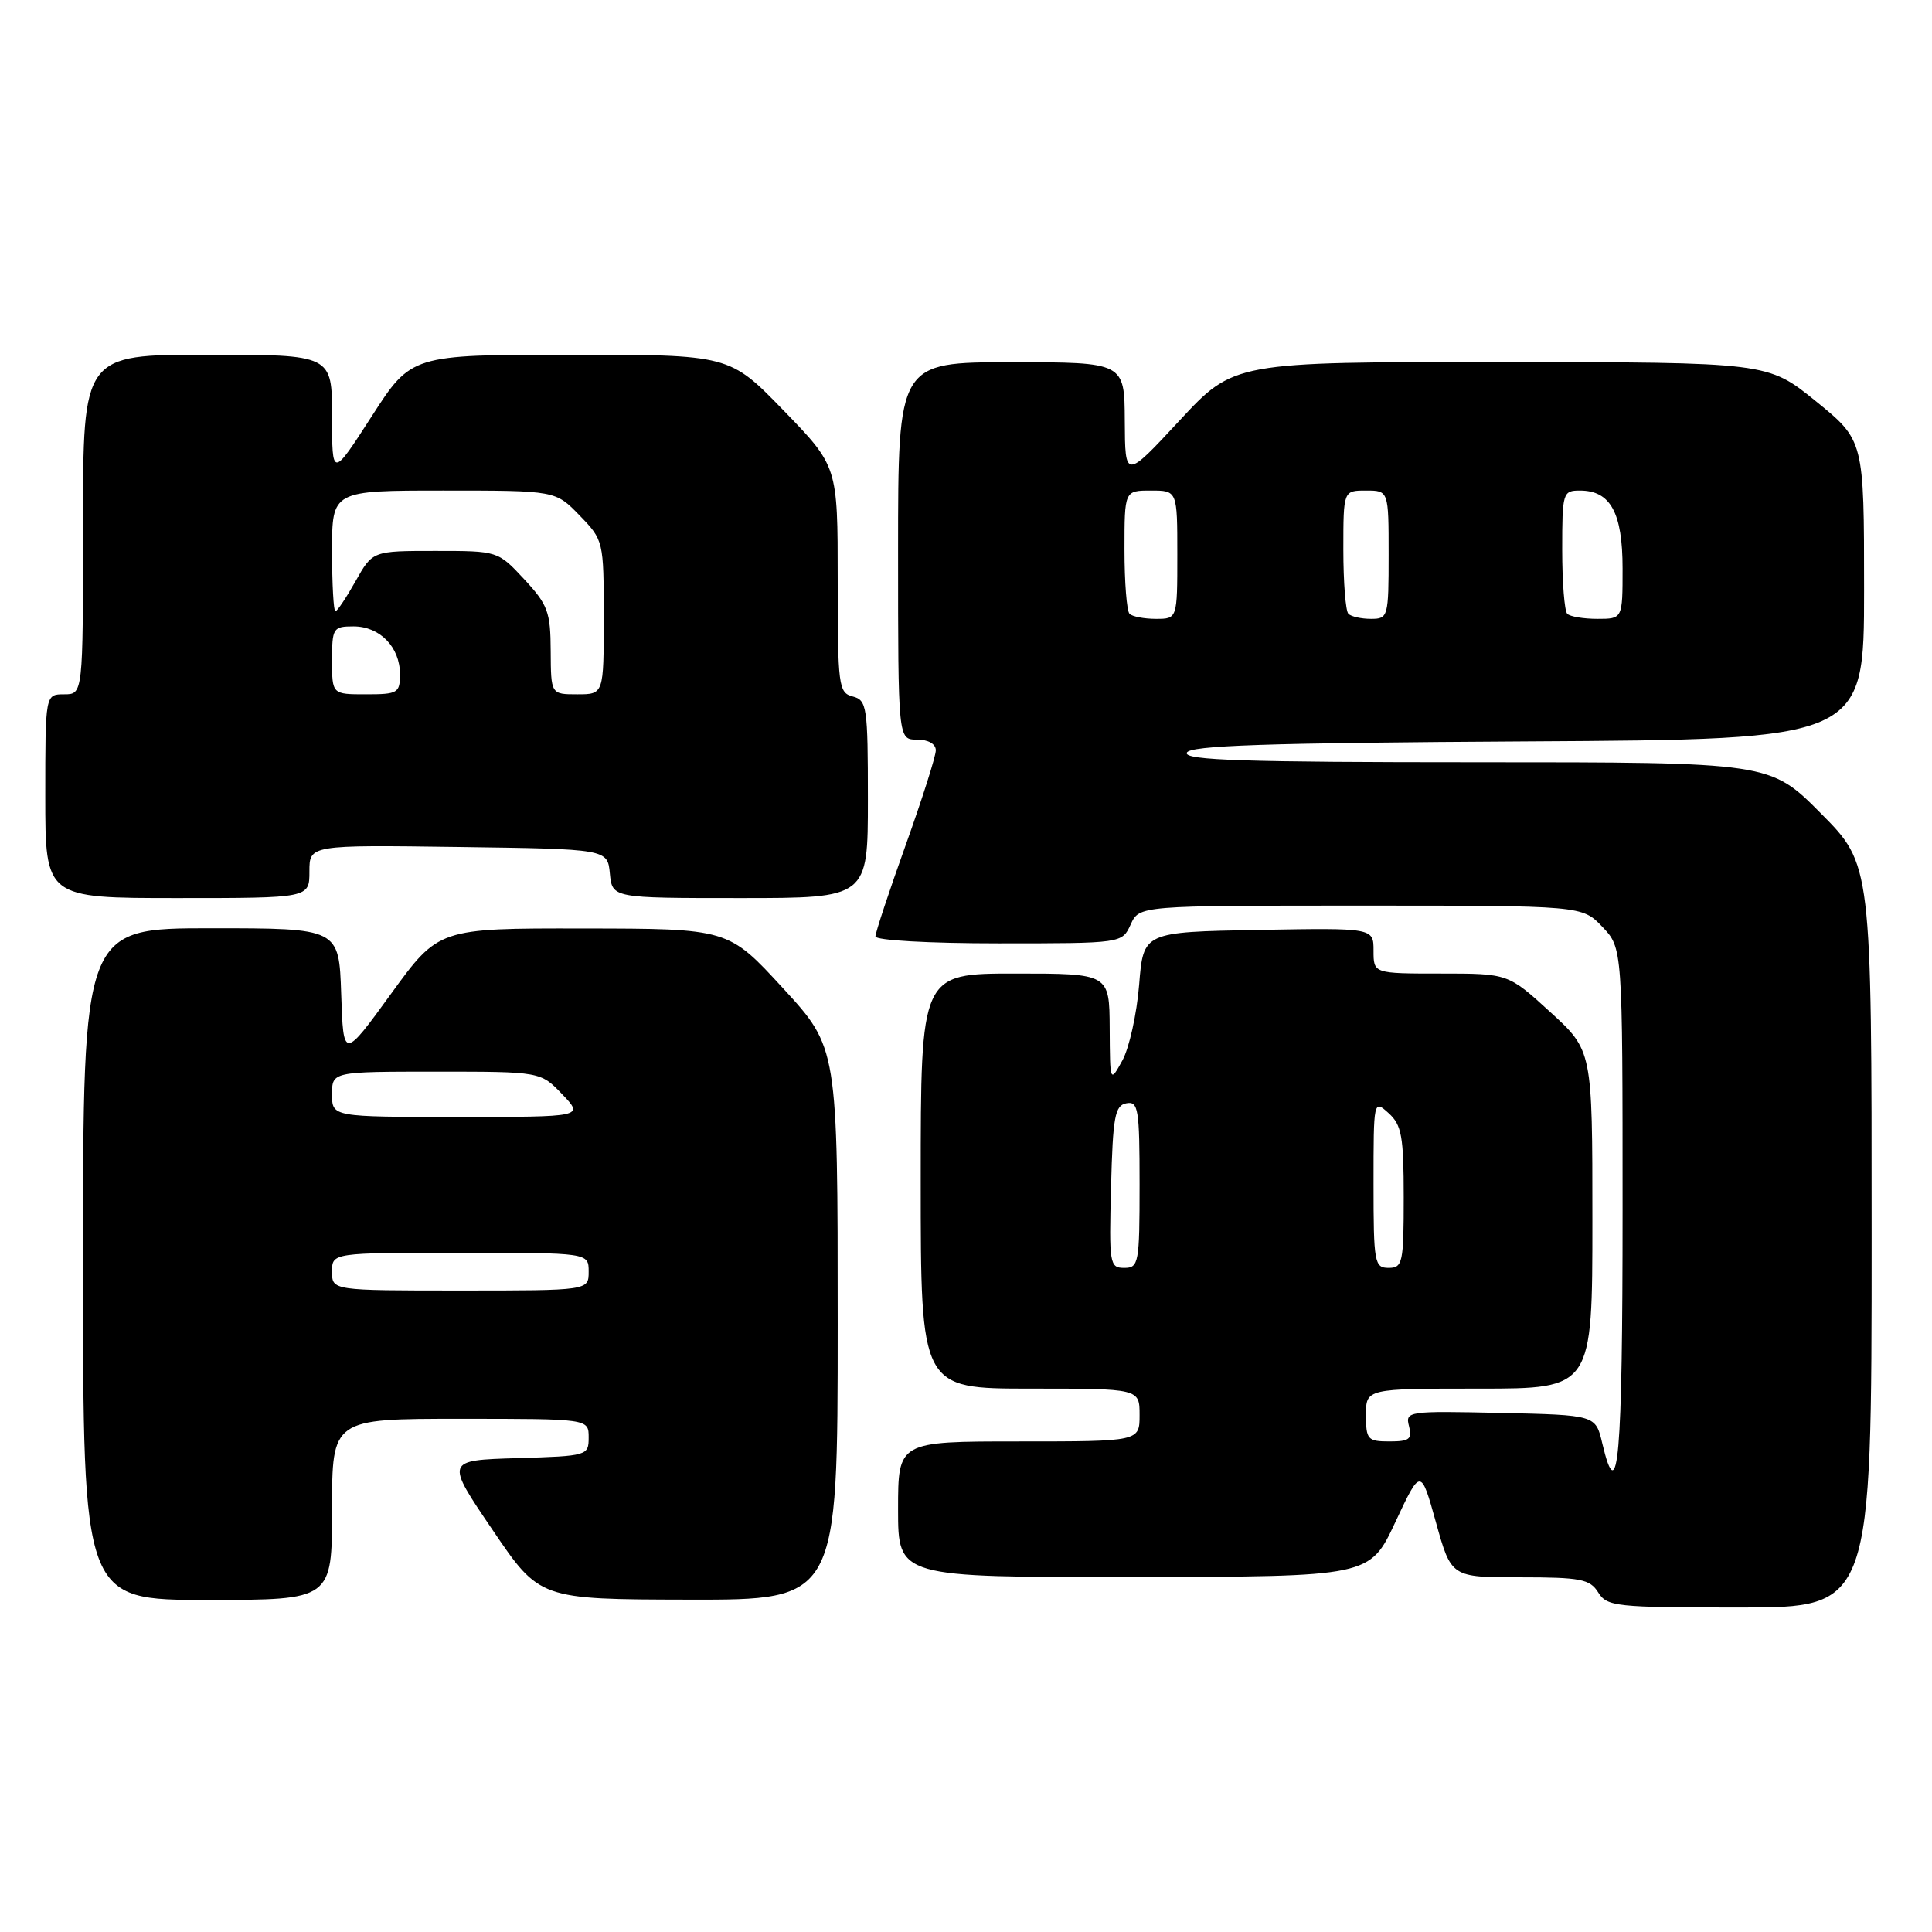 <?xml version="1.0" encoding="UTF-8" standalone="no"?>
<!DOCTYPE svg PUBLIC "-//W3C//DTD SVG 1.1//EN" "http://www.w3.org/Graphics/SVG/1.1/DTD/svg11.dtd" >
<svg xmlns="http://www.w3.org/2000/svg" xmlns:xlink="http://www.w3.org/1999/xlink" version="1.1" viewBox="0 0 256 256">
 <g >
 <path fill="currentColor"
d=" M 248.00 163.78 C 248.00 114.55 248.00 114.55 241.28 107.78 C 234.55 101.00 234.55 101.00 195.69 101.00 C 165.05 101.00 156.92 100.74 157.25 99.75 C 157.57 98.78 167.68 98.44 202.33 98.24 C 247.00 97.98 247.00 97.98 247.00 78.16 C 247.00 58.35 247.00 58.35 240.62 53.17 C 234.24 48.00 234.24 48.00 198.87 47.98 C 163.50 47.96 163.50 47.96 156.29 55.73 C 149.08 63.50 149.08 63.50 149.04 55.75 C 149.00 48.00 149.00 48.00 134.00 48.00 C 119.00 48.00 119.00 48.00 119.00 73.00 C 119.00 98.00 119.00 98.00 121.50 98.00 C 122.99 98.00 124.00 98.57 124.00 99.42 C 124.00 100.20 122.20 105.86 120.00 112.00 C 117.80 118.14 116.00 123.58 116.00 124.08 C 116.00 124.60 123.10 125.00 132.34 125.00 C 148.68 125.00 148.68 125.00 149.82 122.50 C 150.96 120.00 150.96 120.00 180.29 120.00 C 209.63 120.00 209.63 120.00 212.31 122.80 C 215.00 125.61 215.00 125.61 215.00 160.30 C 215.00 193.33 214.41 200.13 212.31 191.25 C 211.43 187.50 211.43 187.50 198.80 187.22 C 186.54 186.95 186.19 187.00 186.70 188.97 C 187.15 190.69 186.76 191.00 184.12 191.00 C 181.22 191.00 181.00 190.75 181.00 187.50 C 181.00 184.00 181.00 184.00 196.00 184.00 C 211.00 184.00 211.00 184.00 211.00 161.60 C 211.00 139.20 211.00 139.20 205.42 134.10 C 199.84 129.00 199.84 129.00 190.92 129.00 C 182.00 129.00 182.00 129.00 182.00 125.97 C 182.00 122.95 182.00 122.95 166.75 123.22 C 151.50 123.50 151.50 123.50 150.94 130.50 C 150.63 134.35 149.63 138.85 148.73 140.50 C 147.08 143.50 147.08 143.50 147.04 136.25 C 147.00 129.00 147.00 129.00 134.50 129.00 C 122.00 129.00 122.00 129.00 122.00 156.50 C 122.00 184.00 122.00 184.00 136.50 184.00 C 151.00 184.00 151.00 184.00 151.00 187.50 C 151.00 191.00 151.00 191.00 135.00 191.00 C 119.00 191.00 119.00 191.00 119.00 200.00 C 119.00 209.00 119.00 209.00 150.25 208.96 C 181.50 208.92 181.50 208.92 184.88 201.71 C 188.26 194.50 188.26 194.50 190.28 201.75 C 192.30 209.00 192.30 209.00 201.41 209.00 C 209.44 209.00 210.67 209.24 211.77 211.00 C 212.94 212.88 214.10 213.00 230.51 213.00 C 248.00 213.00 248.00 213.00 248.00 163.78 Z  M 44.00 200.00 C 44.00 188.00 44.00 188.00 61.00 188.00 C 78.00 188.00 78.00 188.00 78.00 190.46 C 78.00 192.89 77.85 192.93 68.51 193.21 C 59.01 193.50 59.01 193.50 65.26 202.71 C 71.50 211.92 71.50 211.92 91.25 211.96 C 111.00 212.00 111.00 212.00 111.00 175.42 C 111.00 138.83 111.00 138.83 103.75 130.94 C 96.50 123.05 96.50 123.05 77.31 123.03 C 58.12 123.00 58.12 123.00 51.81 131.69 C 45.50 140.38 45.50 140.38 45.21 131.69 C 44.92 123.00 44.92 123.00 27.96 123.00 C 11.00 123.00 11.00 123.00 11.00 167.50 C 11.00 212.00 11.00 212.00 27.50 212.00 C 44.00 212.00 44.00 212.00 44.00 200.00 Z  M 41.00 115.48 C 41.00 111.96 41.00 111.96 60.75 112.23 C 80.50 112.50 80.50 112.50 80.81 115.75 C 81.13 119.00 81.13 119.00 98.06 119.00 C 115.00 119.00 115.00 119.00 115.00 105.91 C 115.00 93.65 114.87 92.78 113.00 92.29 C 111.11 91.80 111.00 90.93 111.00 76.78 C 111.00 61.79 111.00 61.79 103.83 54.39 C 96.66 47.00 96.66 47.00 75.58 47.00 C 54.50 47.01 54.50 47.01 49.25 55.17 C 44.00 63.32 44.00 63.32 44.00 55.16 C 44.00 47.00 44.00 47.00 27.50 47.00 C 11.00 47.00 11.00 47.00 11.00 69.50 C 11.00 92.00 11.00 92.00 8.50 92.00 C 6.00 92.00 6.00 92.00 6.00 105.50 C 6.00 119.00 6.00 119.00 23.50 119.00 C 41.00 119.00 41.00 119.00 41.00 115.48 Z  M 147.22 157.26 C 147.46 147.96 147.73 146.48 149.25 146.19 C 150.83 145.89 151.00 146.92 151.00 156.93 C 151.00 167.39 150.89 168.00 148.97 168.00 C 147.03 168.00 146.95 167.49 147.22 157.26 Z  M 182.00 156.85 C 182.00 145.75 182.01 145.70 184.00 147.50 C 185.73 149.06 186.00 150.58 186.00 158.65 C 186.00 167.33 185.86 168.00 184.00 168.00 C 182.12 168.00 182.00 167.33 182.00 156.85 Z  M 149.67 81.33 C 149.30 80.97 149.00 77.14 149.00 72.83 C 149.00 65.00 149.00 65.00 152.50 65.00 C 156.00 65.00 156.00 65.00 156.00 73.50 C 156.00 82.00 156.00 82.00 153.17 82.00 C 151.61 82.00 150.03 81.70 149.67 81.33 Z  M 178.67 81.33 C 178.30 80.97 178.00 77.14 178.00 72.83 C 178.00 65.00 178.00 65.00 181.00 65.00 C 184.00 65.00 184.00 65.00 184.00 73.50 C 184.00 81.74 183.93 82.00 181.67 82.00 C 180.38 82.00 179.03 81.70 178.67 81.33 Z  M 207.67 81.33 C 207.30 80.97 207.00 77.14 207.00 72.83 C 207.00 65.28 207.08 65.00 209.35 65.00 C 213.40 65.00 215.00 67.93 215.00 75.33 C 215.00 82.00 215.00 82.00 211.67 82.00 C 209.83 82.00 208.03 81.70 207.67 81.33 Z  M 44.00 168.50 C 44.00 166.00 44.00 166.00 61.00 166.00 C 78.00 166.00 78.00 166.00 78.00 168.50 C 78.00 171.00 78.00 171.00 61.00 171.00 C 44.00 171.00 44.00 171.00 44.00 168.50 Z  M 44.00 145.00 C 44.00 142.00 44.00 142.00 57.81 142.00 C 71.63 142.00 71.63 142.00 74.50 145.00 C 77.37 148.00 77.37 148.00 60.69 148.00 C 44.00 148.00 44.00 148.00 44.00 145.00 Z  M 44.00 87.50 C 44.00 83.22 44.14 83.00 46.85 83.00 C 50.33 83.00 53.00 85.75 53.00 89.33 C 53.00 91.83 52.71 92.00 48.50 92.00 C 44.00 92.00 44.00 92.00 44.00 87.50 Z  M 72.97 86.25 C 72.95 81.08 72.59 80.12 69.46 76.75 C 65.97 73.00 65.97 73.00 57.67 73.00 C 49.37 73.00 49.37 73.00 47.12 77.00 C 45.88 79.20 44.68 81.00 44.44 81.00 C 44.20 81.00 44.00 77.40 44.00 73.00 C 44.00 65.00 44.00 65.00 58.80 65.00 C 73.61 65.00 73.61 65.00 76.80 68.30 C 79.97 71.57 80.00 71.68 80.00 81.80 C 80.00 92.00 80.00 92.00 76.50 92.00 C 73.00 92.00 73.00 92.00 72.97 86.25 Z "/>
</g>
</svg>
